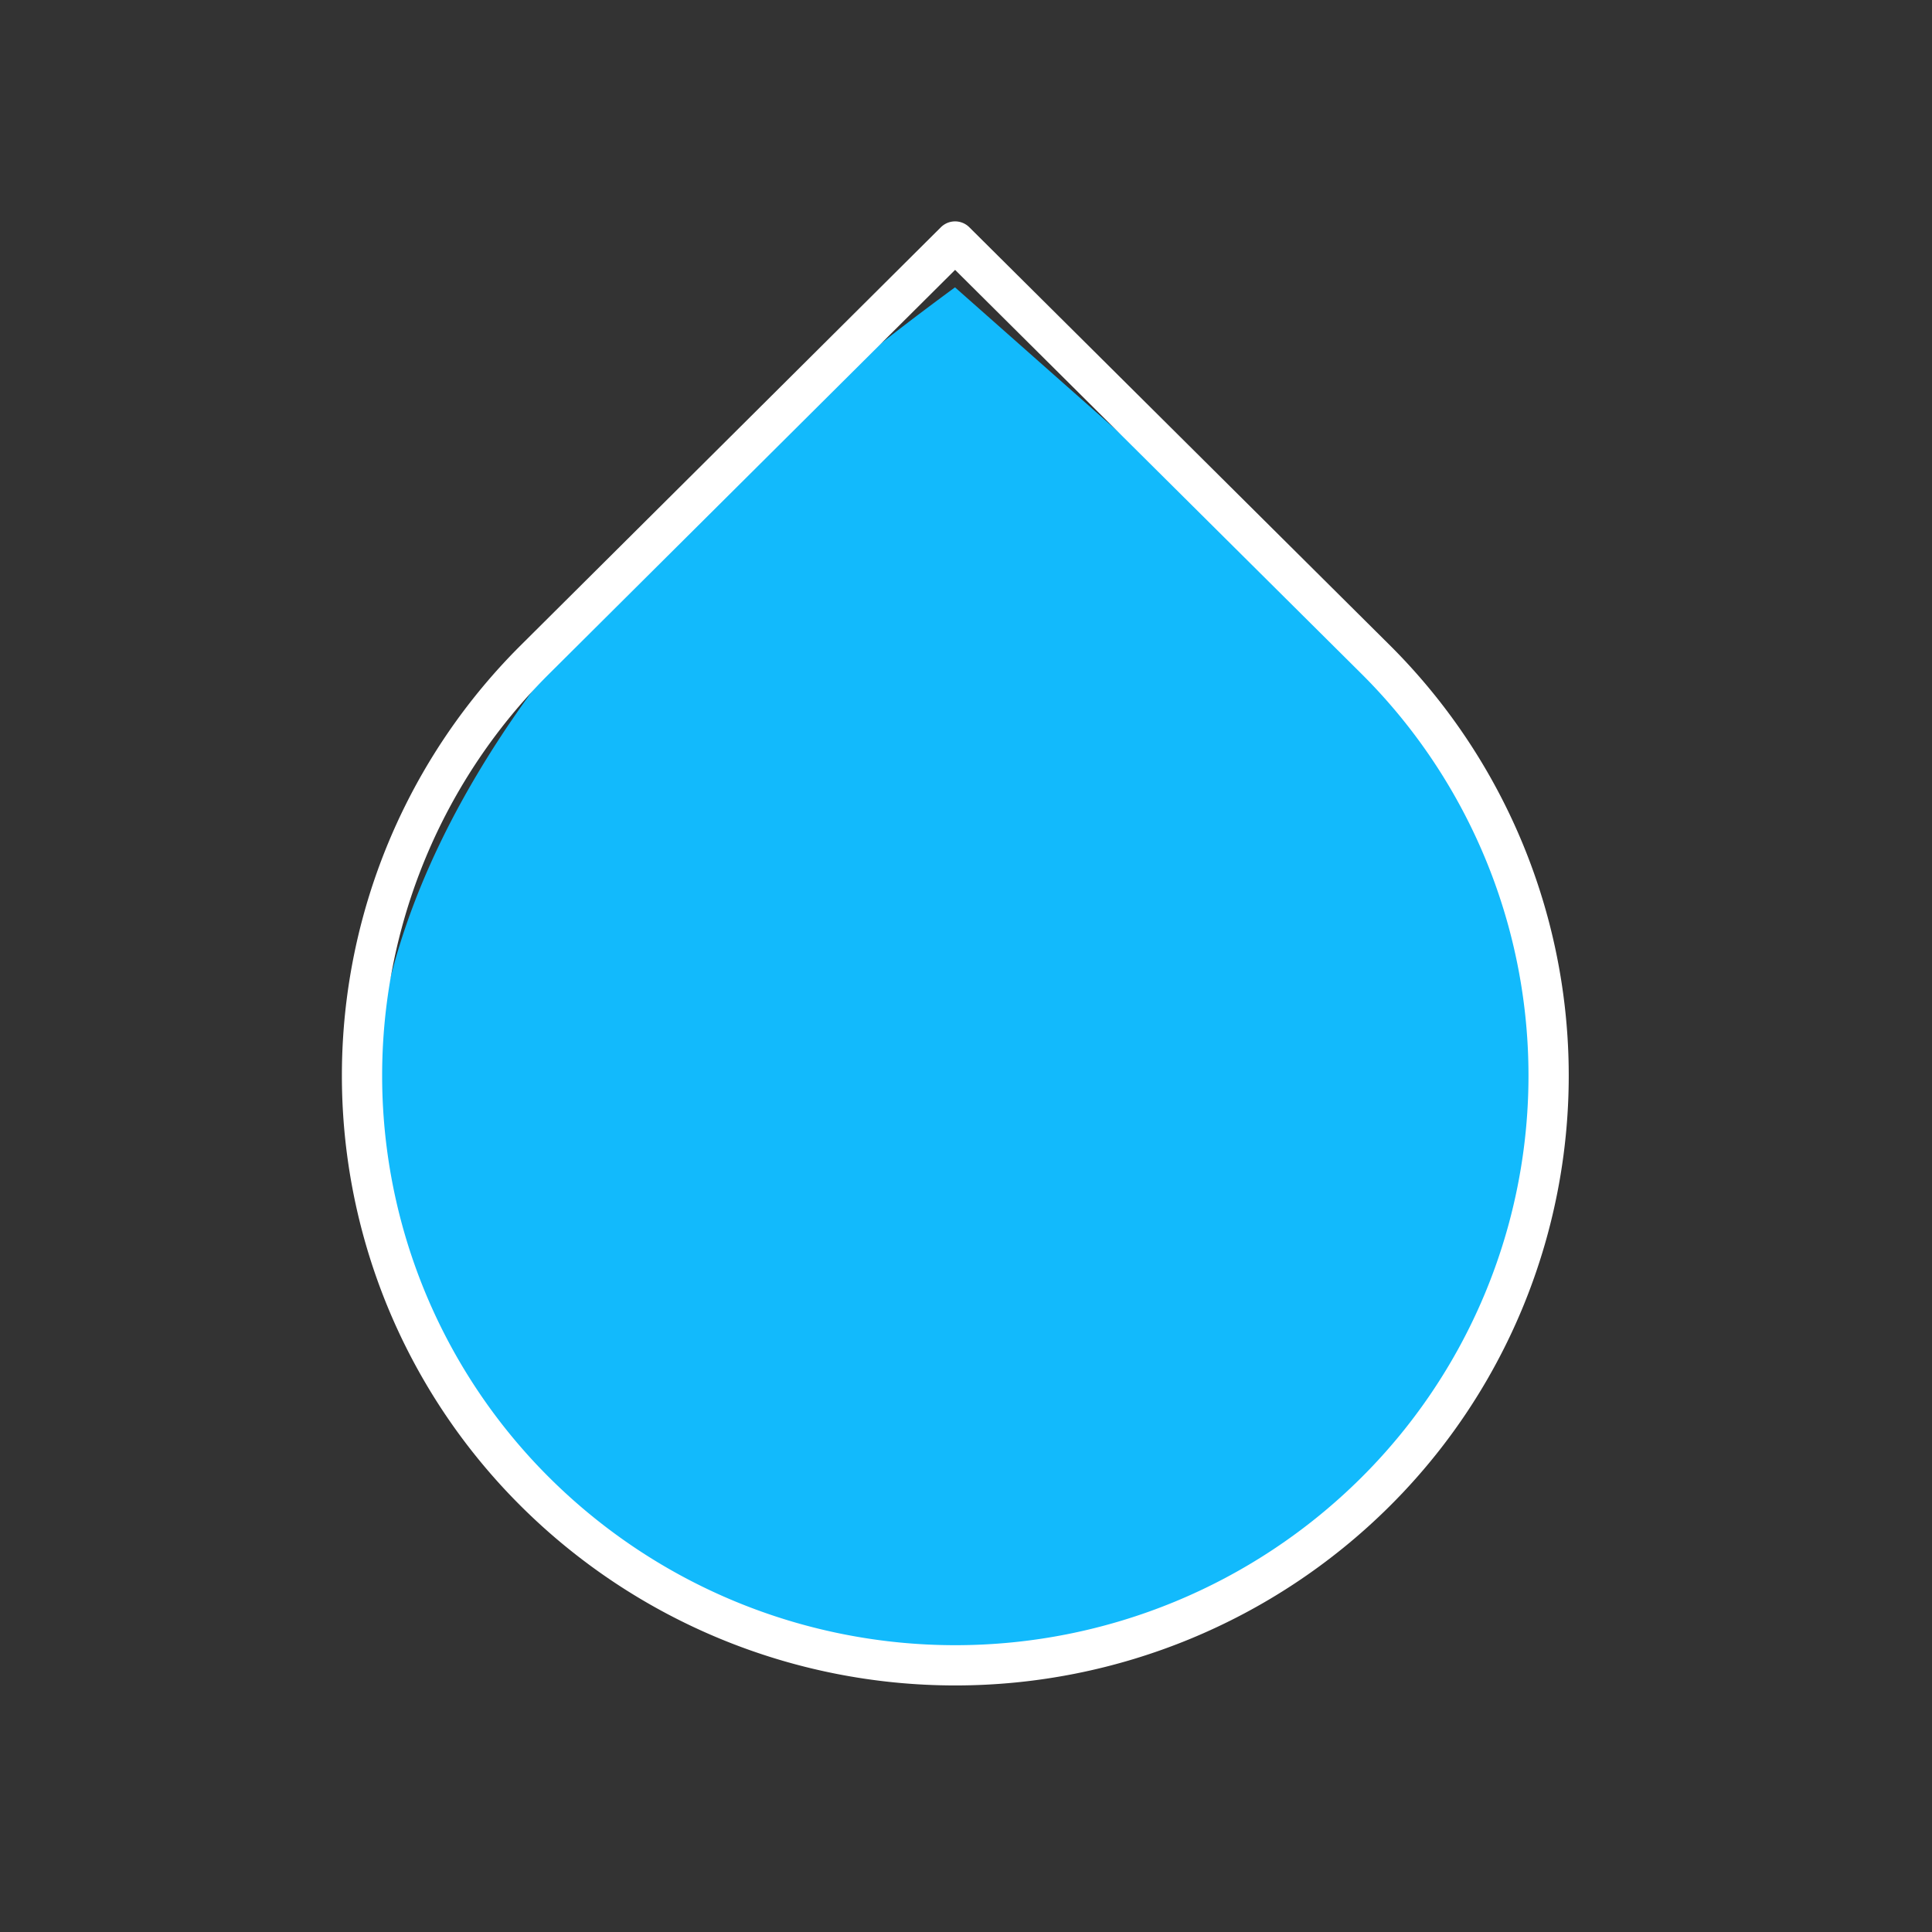 <svg xmlns="http://www.w3.org/2000/svg" xmlns:xlink="http://www.w3.org/1999/xlink" width="48" height="48" viewBox="0 0 48 48">
  <rect x="0" y="0" width="48" height="48" fill="#333333" stroke="none"/>
  <defs>
    <clipPath id="clip-Rain_Drop">
      <rect width="48" height="48"/>
    </clipPath>
  </defs>
  <g id="Rain_Drop" data-name="Rain Drop" clip-path="url(#clip-Rain_Drop)">
    <g id="Group_80238" data-name="Group 80238" transform="translate(-5.101 -6.965)">
      <path id="Icon_feather-droplet" data-name="Icon feather-droplet" d="M31.08,14.032a14.584,14.584,0,0,1,0,20.717,14.8,14.8,0,0,1-20.845,0C4.484,29.027,2.478,18.128,20.651,4.808Z" transform="translate(8.177 9.296)" fill="#12bafc"/>
      <path id="Icon_feather-droplet-2" data-name="Icon feather-droplet" d="M20.736,4.035,31.164,14.4a14.584,14.584,0,0,1,0,20.717,14.8,14.8,0,0,1-20.845,0,14.584,14.584,0,0,1,0-20.717Z" transform="translate(8.094 8.93)" fill="none" stroke="#fff" stroke-linecap="round" stroke-linejoin="round" stroke-width="1"/>
    </g>
  </g>
</svg>
